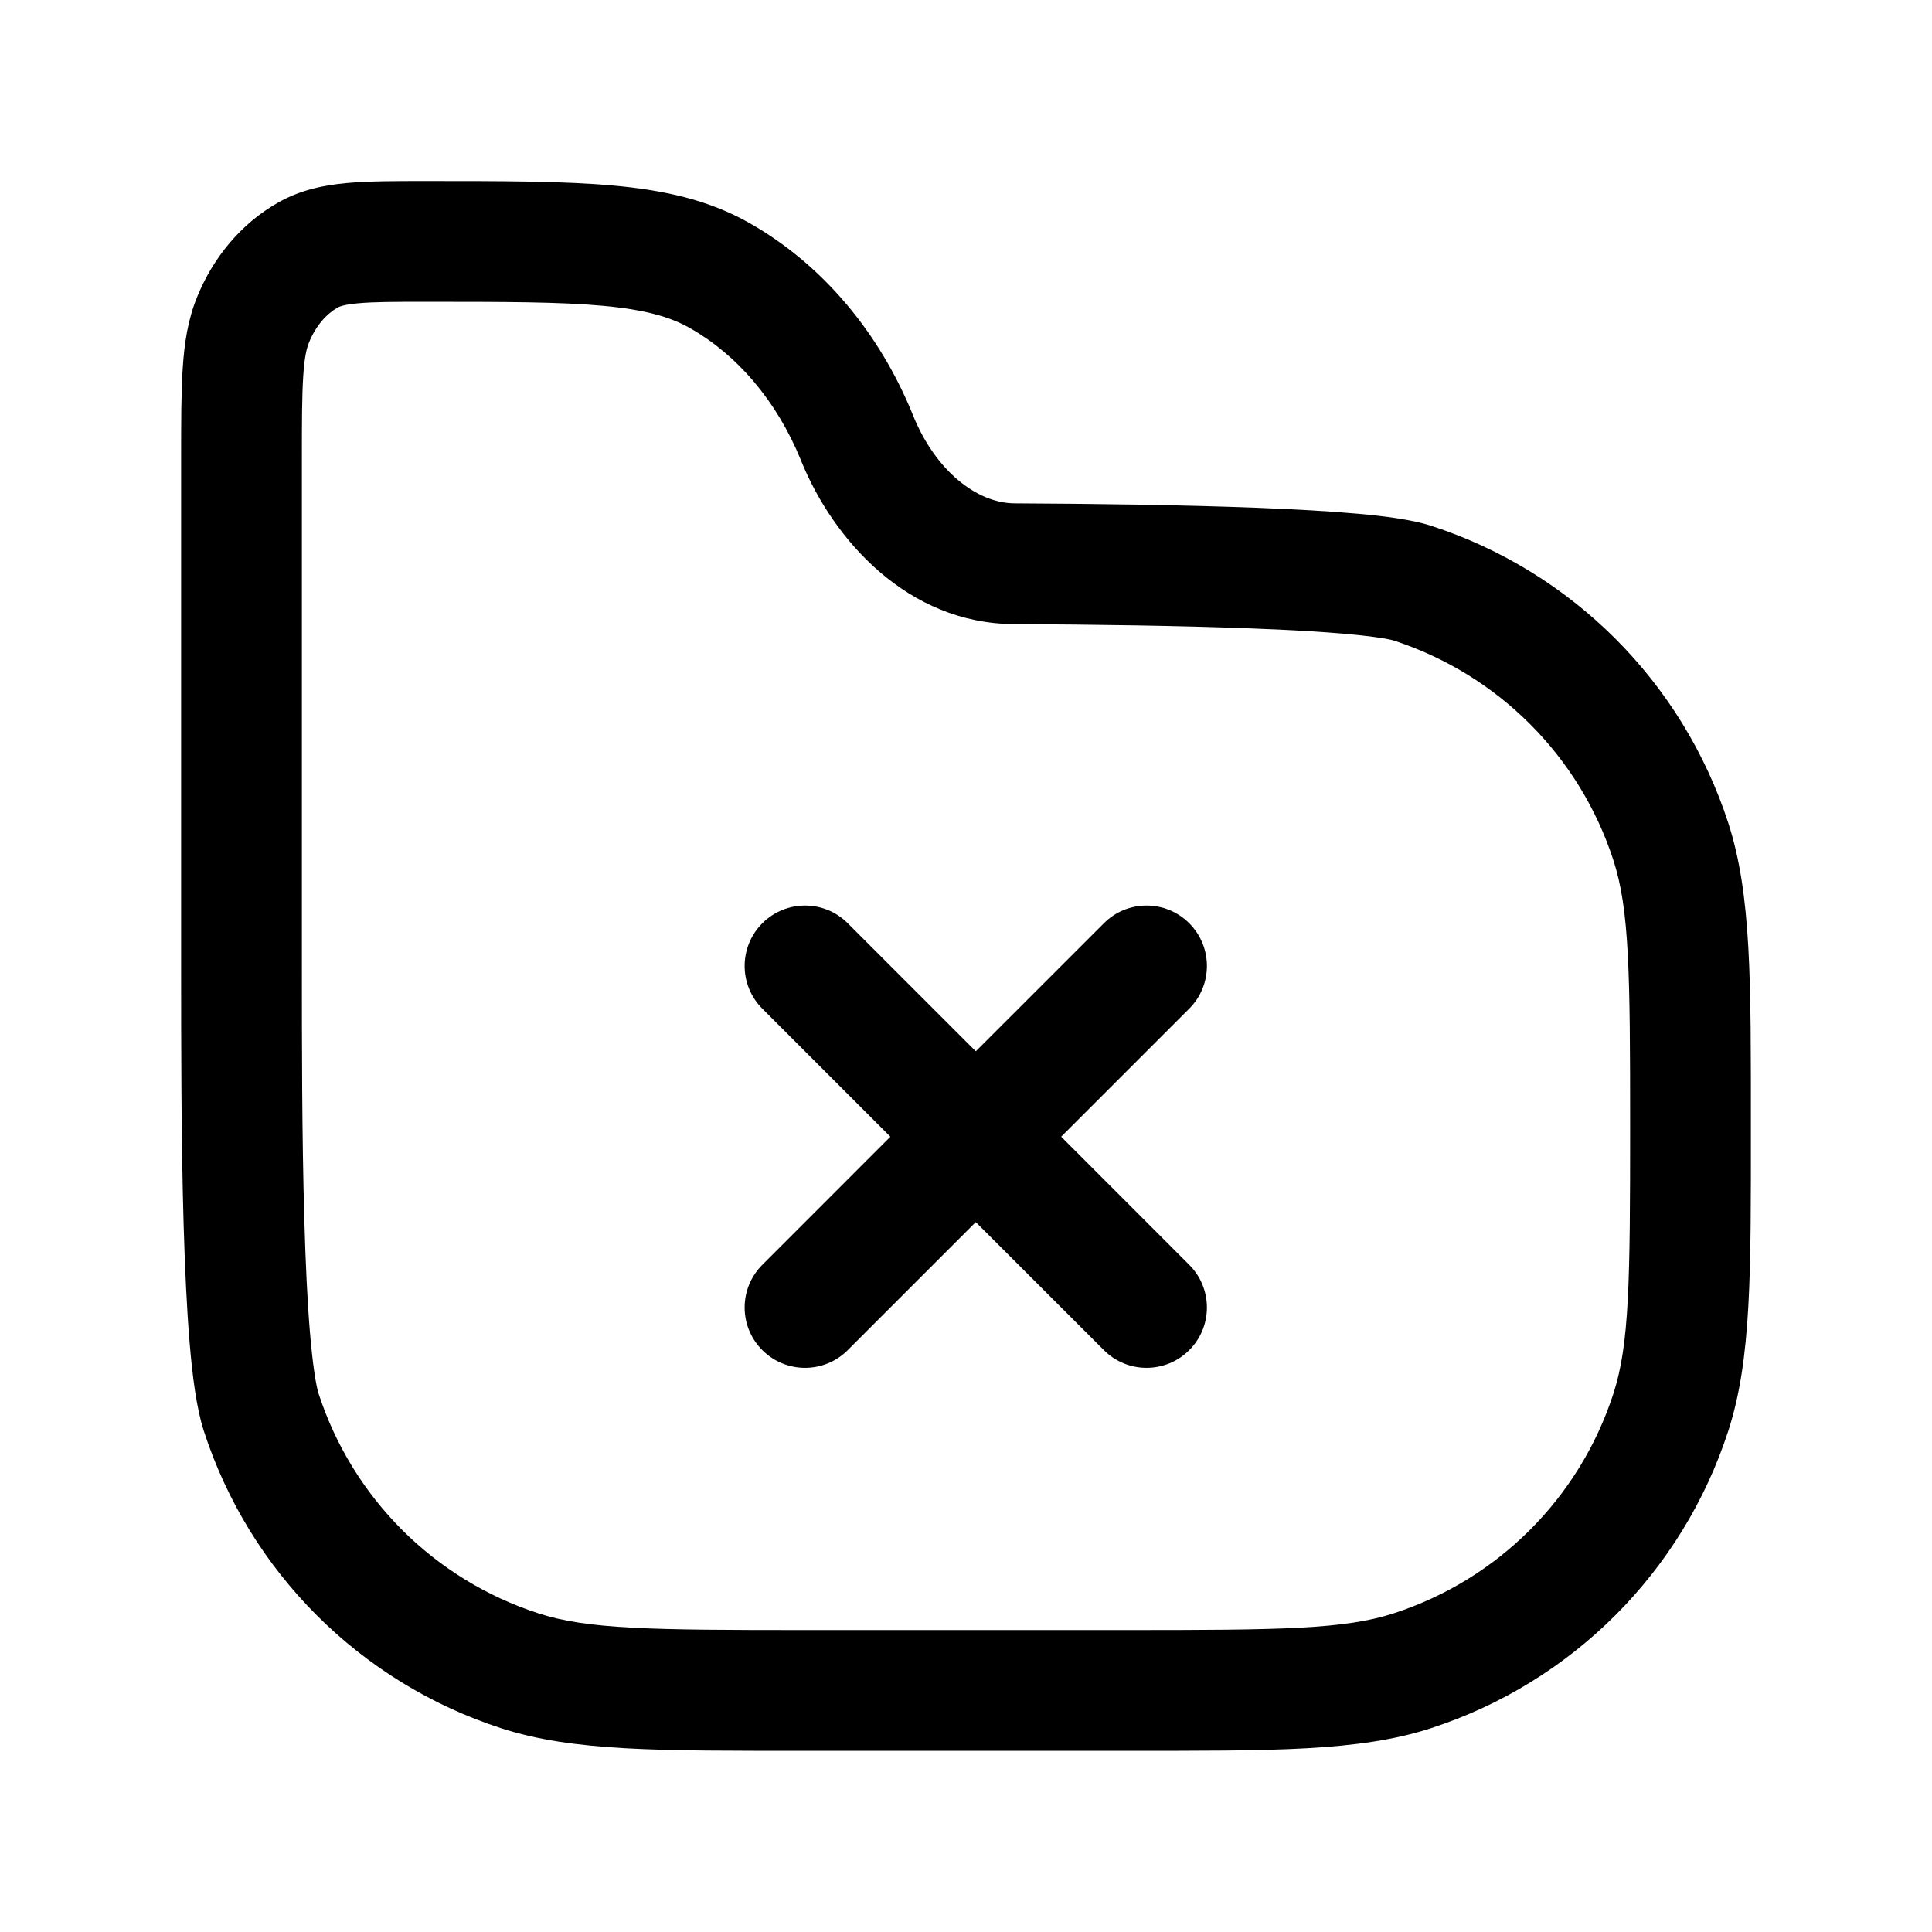 <svg width="24" height="24" viewBox="0 0 24 24" fill="none" xmlns="http://www.w3.org/2000/svg">
<path d="M10.531 11.469C10.238 11.176 9.763 11.176 9.47 11.469C9.177 11.762 9.177 12.237 9.47 12.53L10.531 11.469ZM13.713 16.772C14.005 17.065 14.48 17.065 14.773 16.772C15.066 16.48 15.066 16.005 14.773 15.712L13.713 16.772ZM9.47 15.712C9.177 16.005 9.177 16.48 9.47 16.772C9.763 17.065 10.238 17.065 10.531 16.772L9.47 15.712ZM14.773 12.53C15.066 12.237 15.066 11.762 14.773 11.469C14.48 11.176 14.005 11.176 13.713 11.469L14.773 12.53ZM6.455 20.755L6.223 21.468L6.223 21.468L6.455 20.755ZM3.245 17.544L3.958 17.313L3.958 17.313L3.245 17.544ZM20.756 17.544L21.469 17.776L21.469 17.776L20.756 17.544ZM17.545 20.755L17.777 21.468L17.777 21.468L17.545 20.755ZM12.601 7.003L12.596 7.753L12.596 7.753L12.601 7.003ZM17.545 7.244L17.777 6.531L17.777 6.531L17.545 7.244ZM20.756 10.454L21.469 10.223L21.469 10.223L20.756 10.454ZM8.942 3.424L8.571 4.076L8.571 4.076L8.942 3.424ZM10.64 5.426L9.946 5.709L9.946 5.709L10.64 5.426ZM3.824 3.169L3.454 2.517L3.454 2.517L3.824 3.169ZM3.144 3.97L2.45 3.686L2.45 3.686L3.144 3.97ZM10.65 5.449L9.955 5.732L9.955 5.732L10.65 5.449ZM9.47 12.53L11.591 14.651L12.652 13.59L10.531 11.469L9.47 12.53ZM11.591 14.651L13.713 16.772L14.773 15.712L12.652 13.59L11.591 14.651ZM10.531 16.772L12.652 14.651L11.591 13.59L9.47 15.712L10.531 16.772ZM12.652 14.651L14.773 12.53L13.713 11.469L11.591 13.59L12.652 14.651ZM14 20.249H10V21.749H14V20.249ZM10 20.249C8.081 20.249 7.299 20.24 6.687 20.041L6.223 21.468C7.118 21.759 8.197 21.749 10 21.749V20.249ZM2.25 11.999C2.25 12.928 2.25 14.137 2.281 15.209C2.297 15.745 2.32 16.256 2.356 16.685C2.39 17.091 2.441 17.496 2.532 17.776L3.958 17.313C3.927 17.217 3.886 16.972 3.851 16.559C3.818 16.169 3.796 15.69 3.781 15.166C3.75 14.119 3.75 12.932 3.75 11.999H2.25ZM6.687 20.041C5.393 19.621 4.379 18.607 3.958 17.313L2.532 17.776C3.1 19.527 4.473 20.899 6.223 21.468L6.687 20.041ZM20.25 13.999C20.25 15.919 20.241 16.701 20.042 17.313L21.469 17.776C21.759 16.882 21.75 15.802 21.75 13.999H20.25ZM14 21.749C15.803 21.749 16.883 21.759 17.777 21.468L17.314 20.041C16.702 20.24 15.92 20.249 14 20.249V21.749ZM20.042 17.313C19.622 18.607 18.608 19.621 17.314 20.041L17.777 21.468C19.528 20.899 20.9 19.527 21.469 17.776L20.042 17.313ZM12.596 7.753C13.566 7.758 14.649 7.772 15.557 7.807C16.012 7.824 16.416 7.847 16.736 7.876C17.081 7.907 17.261 7.94 17.314 7.957L17.777 6.531C17.543 6.455 17.203 6.412 16.871 6.382C16.514 6.35 16.082 6.326 15.615 6.308C14.681 6.272 13.579 6.258 12.604 6.253L12.596 7.753ZM21.75 13.999C21.75 12.197 21.759 11.117 21.469 10.223L20.042 10.686C20.241 11.298 20.25 12.08 20.25 13.999H21.75ZM17.314 7.957C18.608 8.378 19.622 9.392 20.042 10.686L21.469 10.223C20.9 8.472 19.528 7.1 17.777 6.531L17.314 7.957ZM3.75 11.999V5.693H2.25V11.999H3.75ZM5.286 3.749C6.269 3.749 6.956 3.75 7.492 3.799C8.016 3.847 8.327 3.937 8.571 4.076L9.312 2.772C8.809 2.486 8.261 2.364 7.629 2.306C7.009 2.249 6.241 2.249 5.286 2.249V3.749ZM8.571 4.076C9.152 4.405 9.645 4.973 9.946 5.709L11.335 5.142C10.921 4.129 10.216 3.285 9.312 2.772L8.571 4.076ZM5.286 2.249C4.912 2.249 4.581 2.249 4.308 2.274C4.022 2.3 3.732 2.359 3.454 2.517L4.194 3.821C4.214 3.81 4.268 3.784 4.445 3.768C4.634 3.75 4.884 3.749 5.286 3.749V2.249ZM3.75 5.693C3.75 5.226 3.751 4.913 3.767 4.671C3.782 4.434 3.81 4.323 3.839 4.254L2.45 3.686C2.334 3.97 2.29 4.263 2.27 4.572C2.25 4.875 2.25 5.246 2.25 5.693H3.75ZM3.454 2.517C2.995 2.777 2.649 3.198 2.45 3.686L3.839 4.254C3.925 4.042 4.059 3.898 4.194 3.821L3.454 2.517ZM11.344 5.165L11.334 5.142L9.946 5.709L9.955 5.732L11.344 5.165ZM12.604 6.253C12.134 6.25 11.623 5.849 11.344 5.165L9.955 5.732C10.354 6.708 11.274 7.746 12.596 7.753L12.604 6.253Z" fill="black"/>
</svg>
